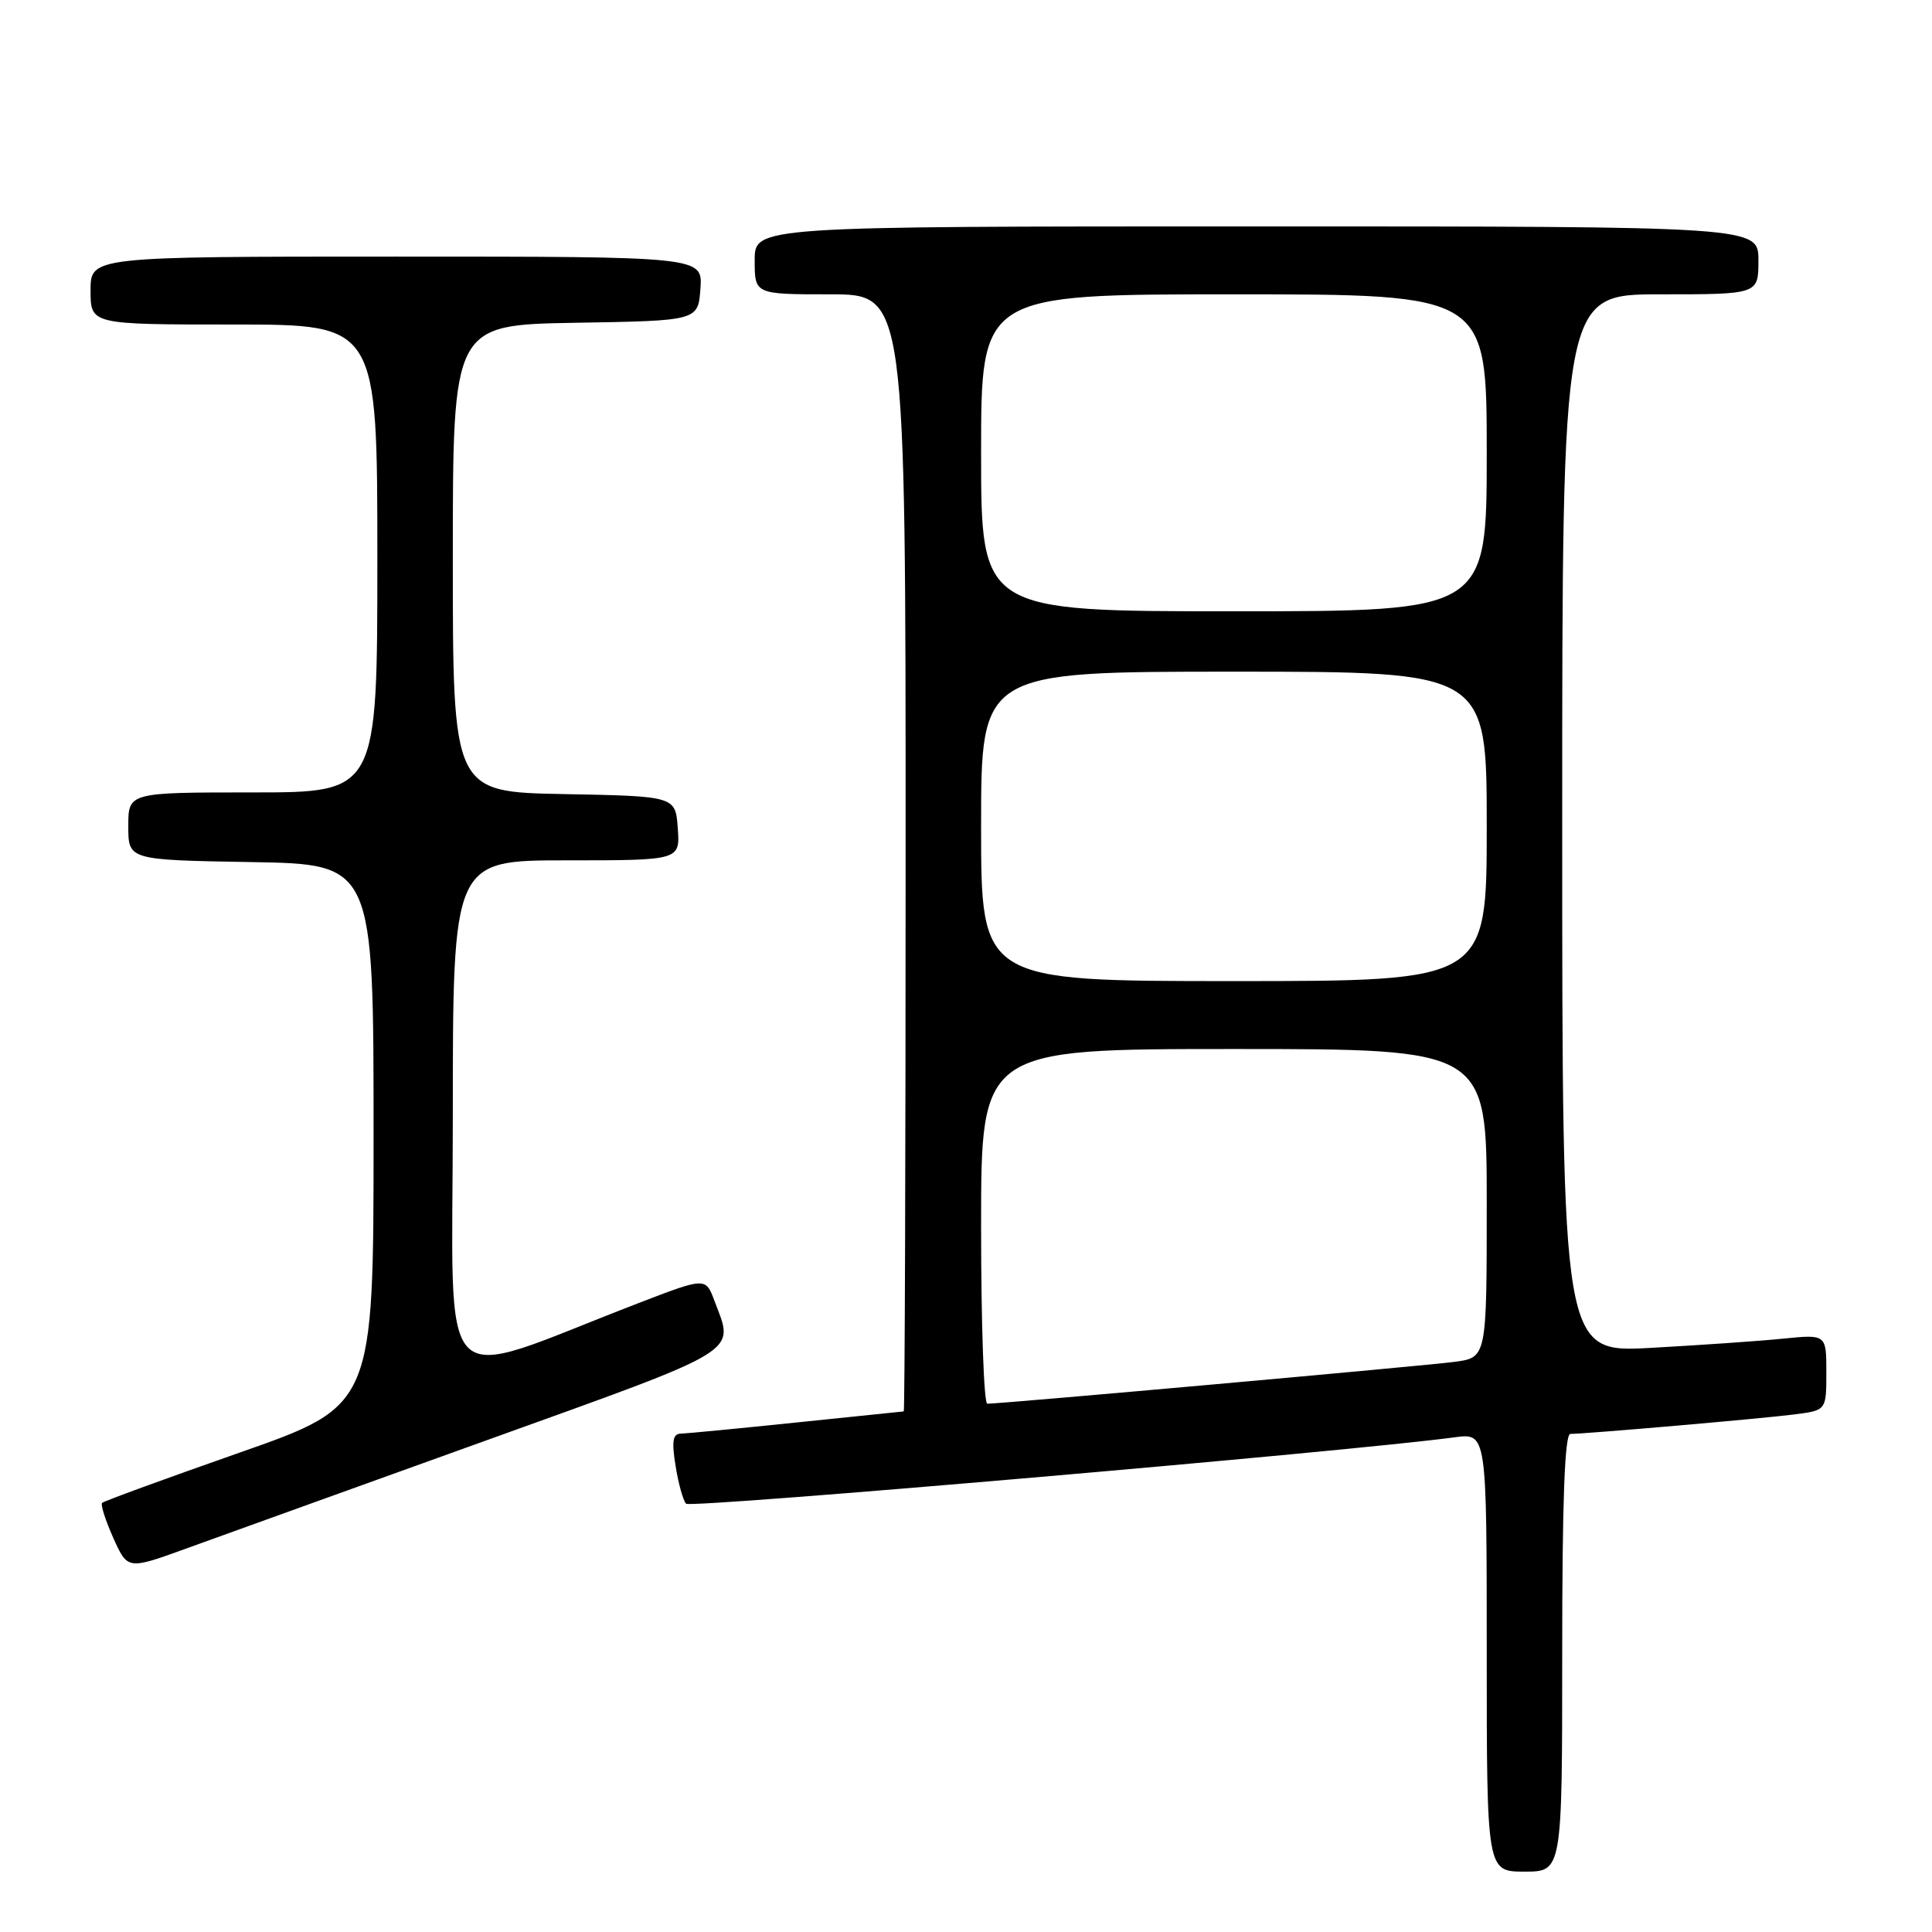 <?xml version="1.0" encoding="UTF-8" standalone="no"?>
<!DOCTYPE svg PUBLIC "-//W3C//DTD SVG 1.1//EN" "http://www.w3.org/Graphics/SVG/1.1/DTD/svg11.dtd" >
<svg xmlns="http://www.w3.org/2000/svg" xmlns:xlink="http://www.w3.org/1999/xlink" version="1.1" viewBox="0 0 256 256">
 <g >
 <path fill="currentColor"
d=" M 207.00 219.00 C 207.00 198.94 207.33 190.00 208.08 190.00 C 210.09 190.00 233.48 187.97 237.75 187.42 C 242.00 186.88 242.00 186.88 242.00 181.84 C 242.00 176.80 242.00 176.80 236.25 177.38 C 233.09 177.70 225.21 178.24 218.75 178.60 C 207.00 179.24 207.00 179.24 207.00 109.12 C 207.00 39.00 207.00 39.00 220.00 39.00 C 233.00 39.00 233.00 39.00 233.00 34.50 C 233.00 30.00 233.00 30.00 166.50 30.00 C 100.00 30.00 100.00 30.00 100.00 34.50 C 100.00 39.00 100.00 39.00 110.00 39.00 C 120.00 39.00 120.00 39.00 120.00 113.00 C 120.00 153.70 119.89 187.01 119.75 187.02 C 119.61 187.03 113.20 187.69 105.50 188.49 C 97.80 189.29 90.90 189.95 90.16 189.97 C 89.15 189.99 88.99 191.03 89.52 194.25 C 89.89 196.59 90.52 198.84 90.91 199.25 C 91.49 199.88 178.91 192.32 192.75 190.45 C 197.00 189.88 197.00 189.88 197.00 218.94 C 197.00 248.00 197.00 248.00 202.00 248.00 C 207.00 248.00 207.00 248.00 207.00 219.00 Z  M 64.24 190.93 C 98.82 178.48 97.31 179.40 94.67 172.37 C 93.50 169.24 93.50 169.24 84.50 172.71 C 57.21 183.22 60.00 186.04 60.00 147.97 C 60.00 114.00 60.00 114.00 75.06 114.00 C 90.11 114.00 90.11 114.00 89.81 109.75 C 89.50 105.50 89.50 105.50 74.75 105.22 C 60.00 104.95 60.00 104.95 60.00 74.00 C 60.00 43.05 60.00 43.05 76.25 42.77 C 92.50 42.50 92.50 42.50 92.81 38.25 C 93.11 34.00 93.11 34.00 52.56 34.00 C 12.00 34.00 12.00 34.00 12.00 38.50 C 12.00 43.00 12.00 43.00 31.00 43.00 C 50.00 43.00 50.00 43.00 50.00 74.00 C 50.00 105.00 50.00 105.00 33.50 105.00 C 17.00 105.00 17.00 105.00 17.00 109.48 C 17.00 113.95 17.00 113.95 33.25 114.23 C 49.50 114.50 49.50 114.50 49.50 150.38 C 49.50 186.26 49.50 186.26 31.72 192.49 C 21.94 195.92 13.76 198.91 13.53 199.14 C 13.30 199.36 13.97 201.45 15.01 203.78 C 16.91 208.01 16.91 208.01 24.70 205.18 C 28.99 203.63 46.78 197.21 64.24 190.93 Z  M 130.00 162.50 C 130.00 139.00 130.00 139.00 163.50 139.00 C 197.00 139.00 197.00 139.00 197.00 159.44 C 197.00 179.88 197.00 179.88 192.75 180.45 C 188.87 180.97 132.74 186.00 130.82 186.00 C 130.37 186.00 130.00 175.43 130.00 162.50 Z  M 130.00 109.50 C 130.00 89.00 130.00 89.00 163.50 89.00 C 197.00 89.00 197.00 89.00 197.00 109.50 C 197.00 130.00 197.00 130.00 163.50 130.00 C 130.00 130.00 130.00 130.00 130.00 109.50 Z  M 130.00 60.00 C 130.00 39.00 130.00 39.00 163.50 39.00 C 197.00 39.00 197.00 39.00 197.00 60.00 C 197.00 81.00 197.00 81.00 163.50 81.00 C 130.00 81.00 130.00 81.00 130.00 60.00 Z "/>
</g>
</svg>